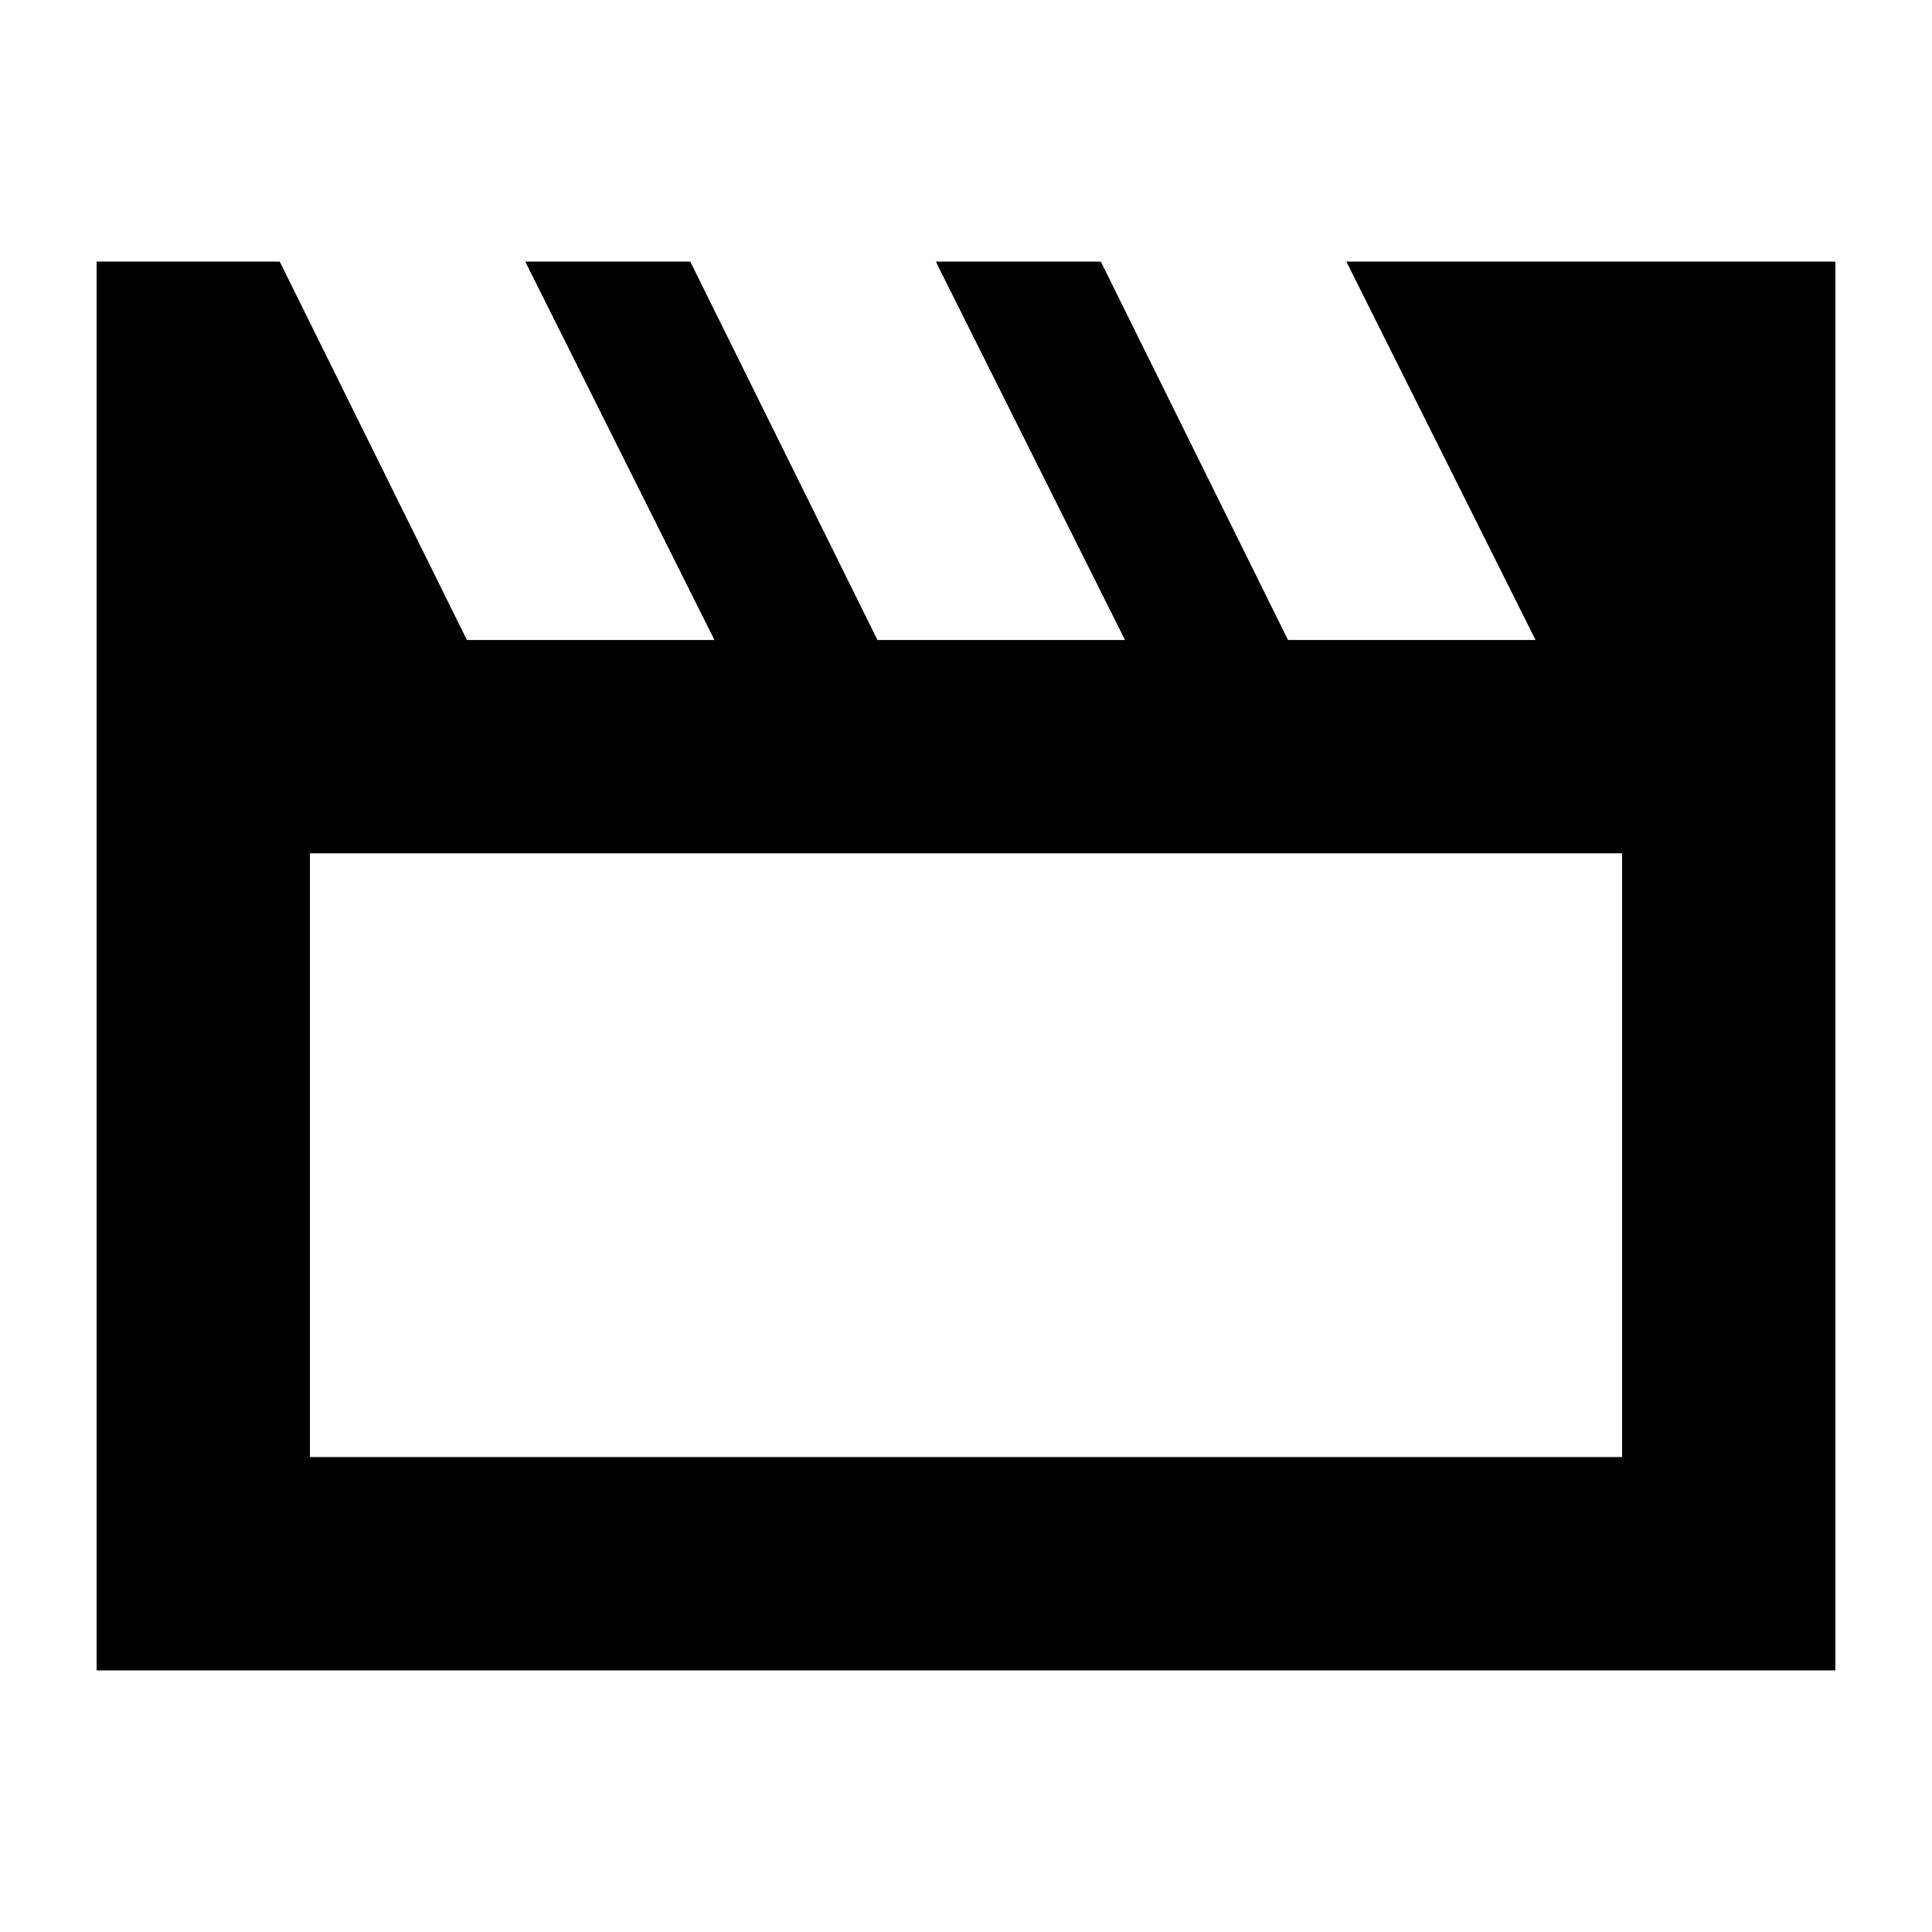 <svg xmlns="http://www.w3.org/2000/svg" height="24" width="24"><path d="M1.2 20.75V3.25h2.275L5.8 7.95h3.075l-2.35-4.7h2.05l2.325 4.7h3.075l-2.35-4.7h2.05L16 7.95h3.075l-2.35-4.7H22.8v17.5ZM3.85 10.6v7.5h16.3v-7.5Zm0 0v7.5Z"/></svg>